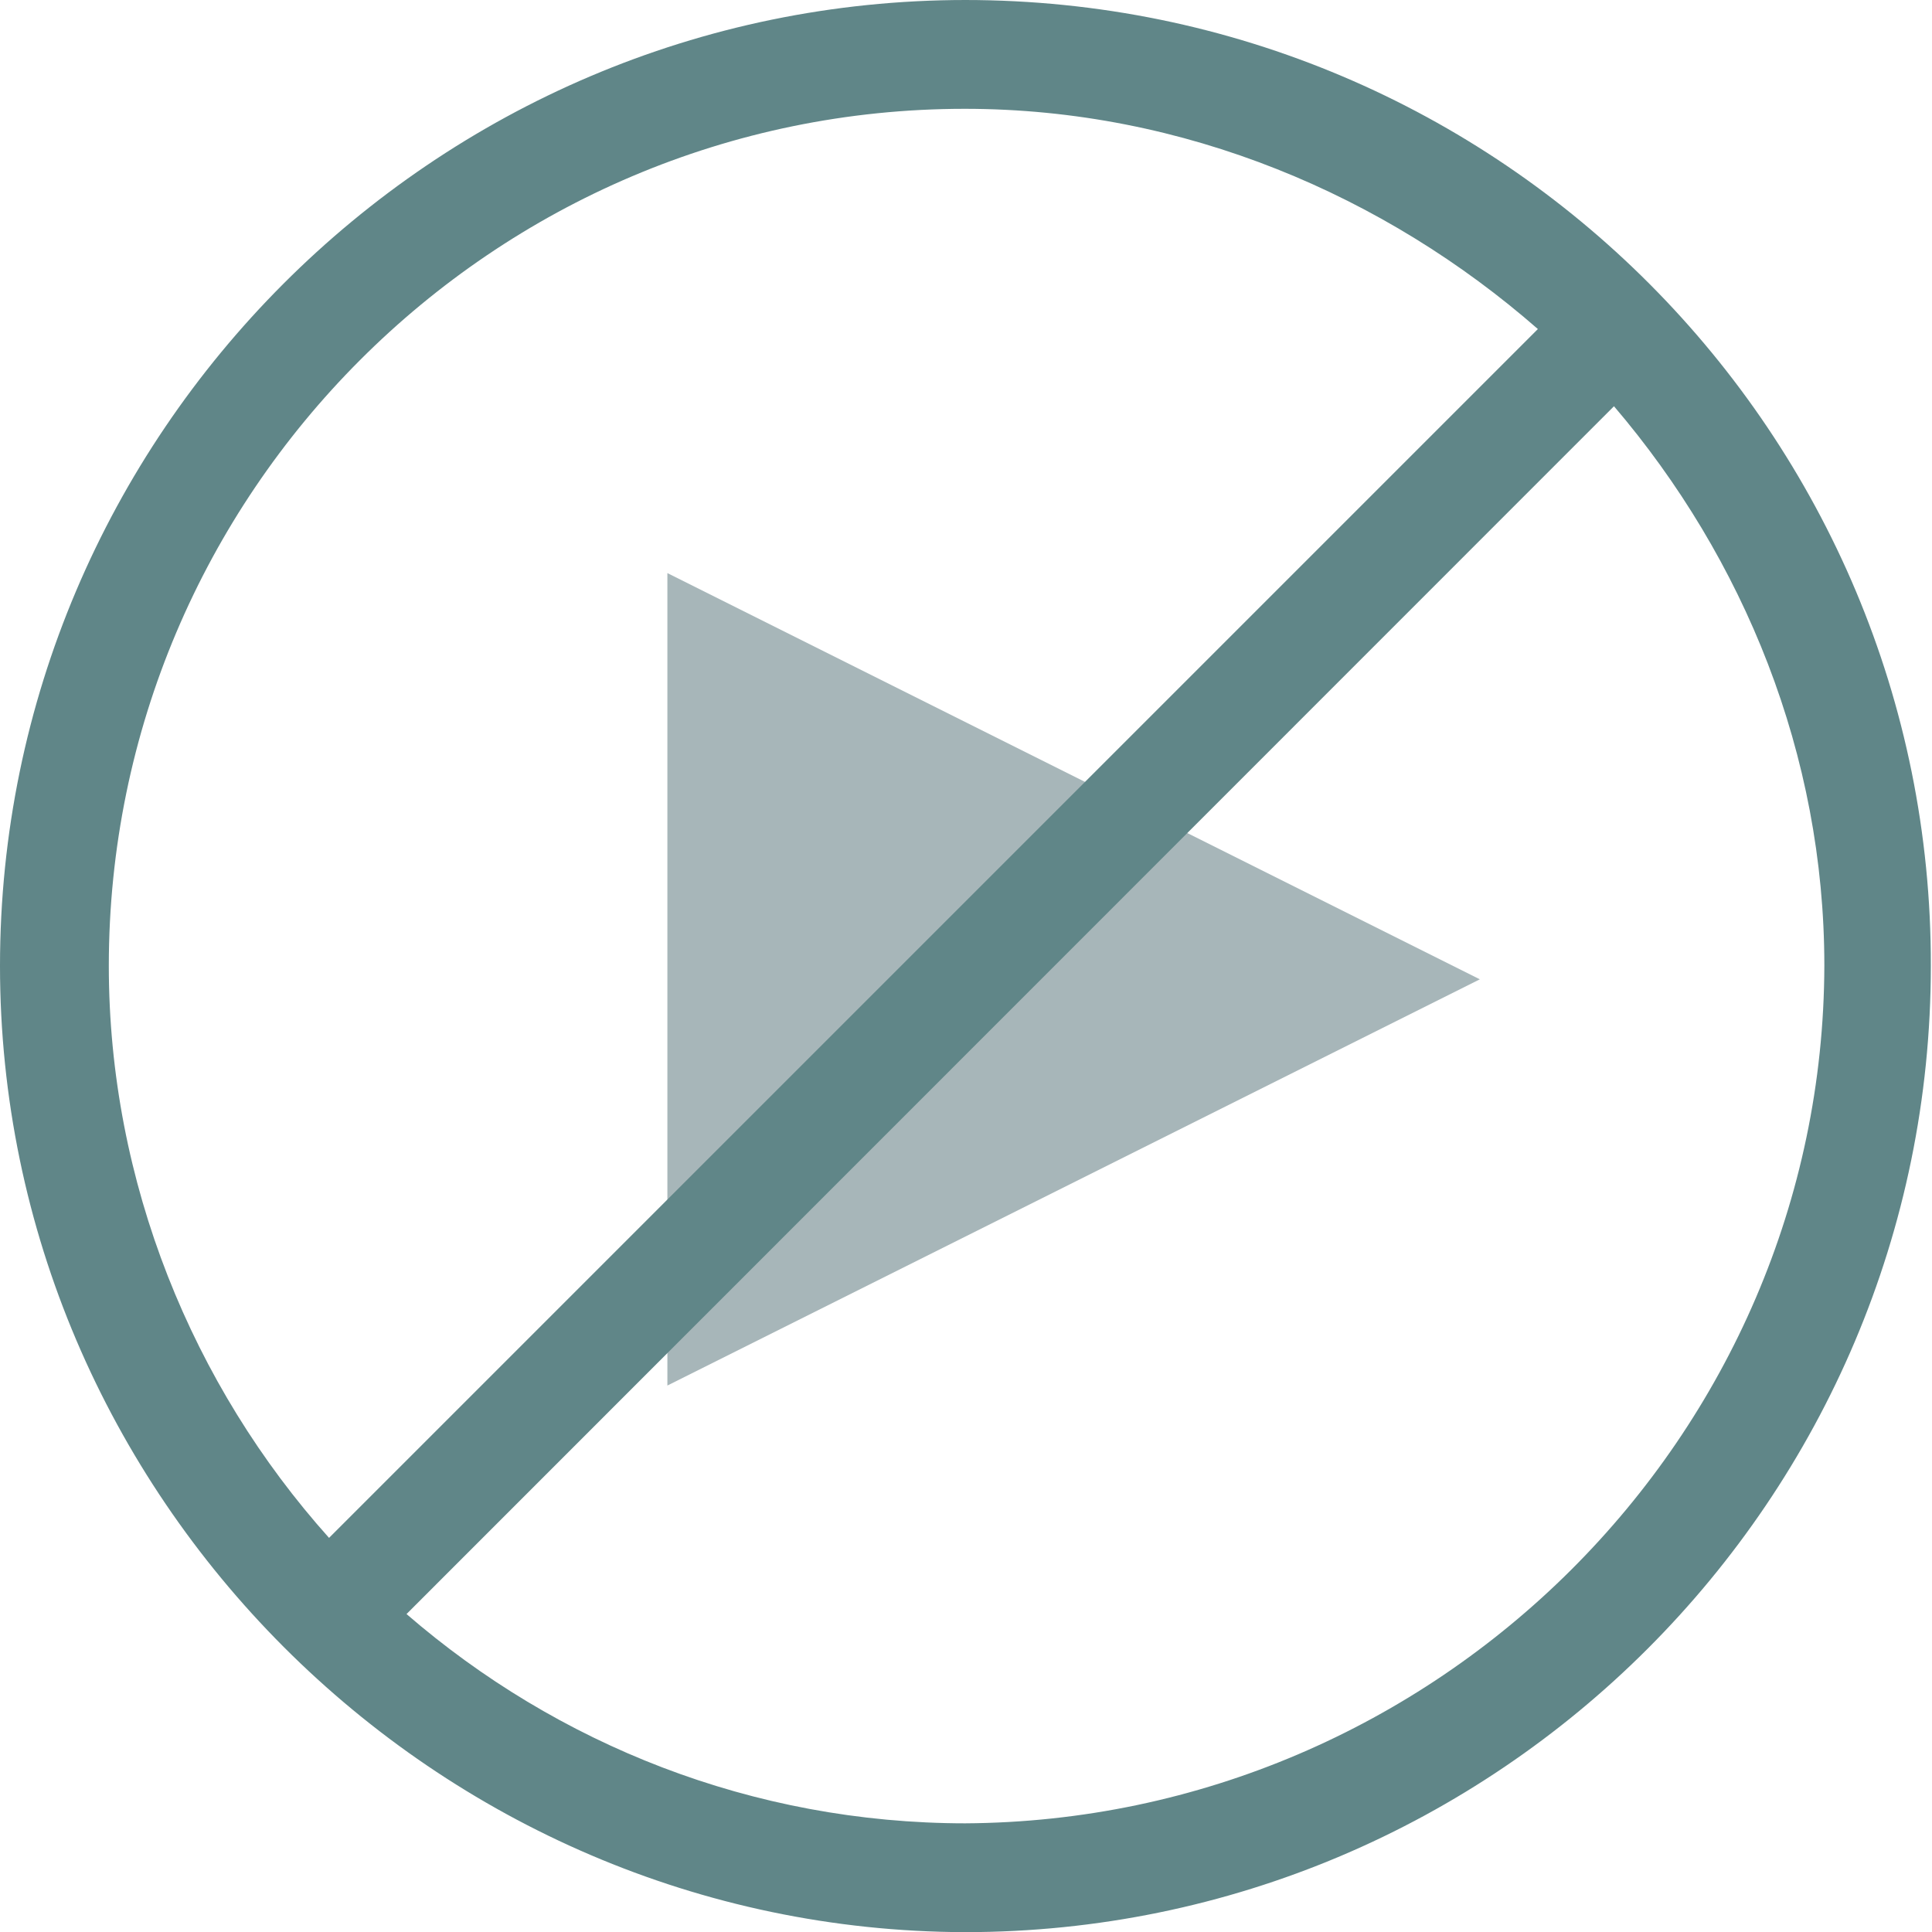 <svg xmlns="http://www.w3.org/2000/svg" xmlns:xlink="http://www.w3.org/1999/xlink" version="1.1" x="0px" y="0px" width="26.633px" height="26.635px" viewBox="0 0 26.633 26.635" enable-background="new 0 0 26.633 26.635" xml:space="preserve"><style>.style0{fill:	#A7B6B9;}.style1{fill:	#608688;}</style><g><g><g><polygon points="20.4,13.5 9.2,7.9 9.2,19.1 20.4,13.5" class="style0"/></g><path d="M13.315 0C5.973 0 0 6 0 13.315c0 7.3 6 13.3 13.3 13.32c7.343 0 13.317-5.976 13.317-13.32 C26.633 6 20.7 0 13.3 0z M1.5 13.315C1.5 6.8 6.8 1.5 13.3 1.5c3.029 0 5.8 1.2 7.9 3.036L4.536 21.2 C2.655 19.1 1.5 16.3 1.5 13.315z M13.315 25.135c-2.947 0-5.64-1.093-7.711-2.885L22.249 5.6 c1.792 2.1 2.9 4.8 2.9 7.711C25.133 19.8 19.8 25.1 13.3 25.135z" class="style1"/></g></g></svg>
